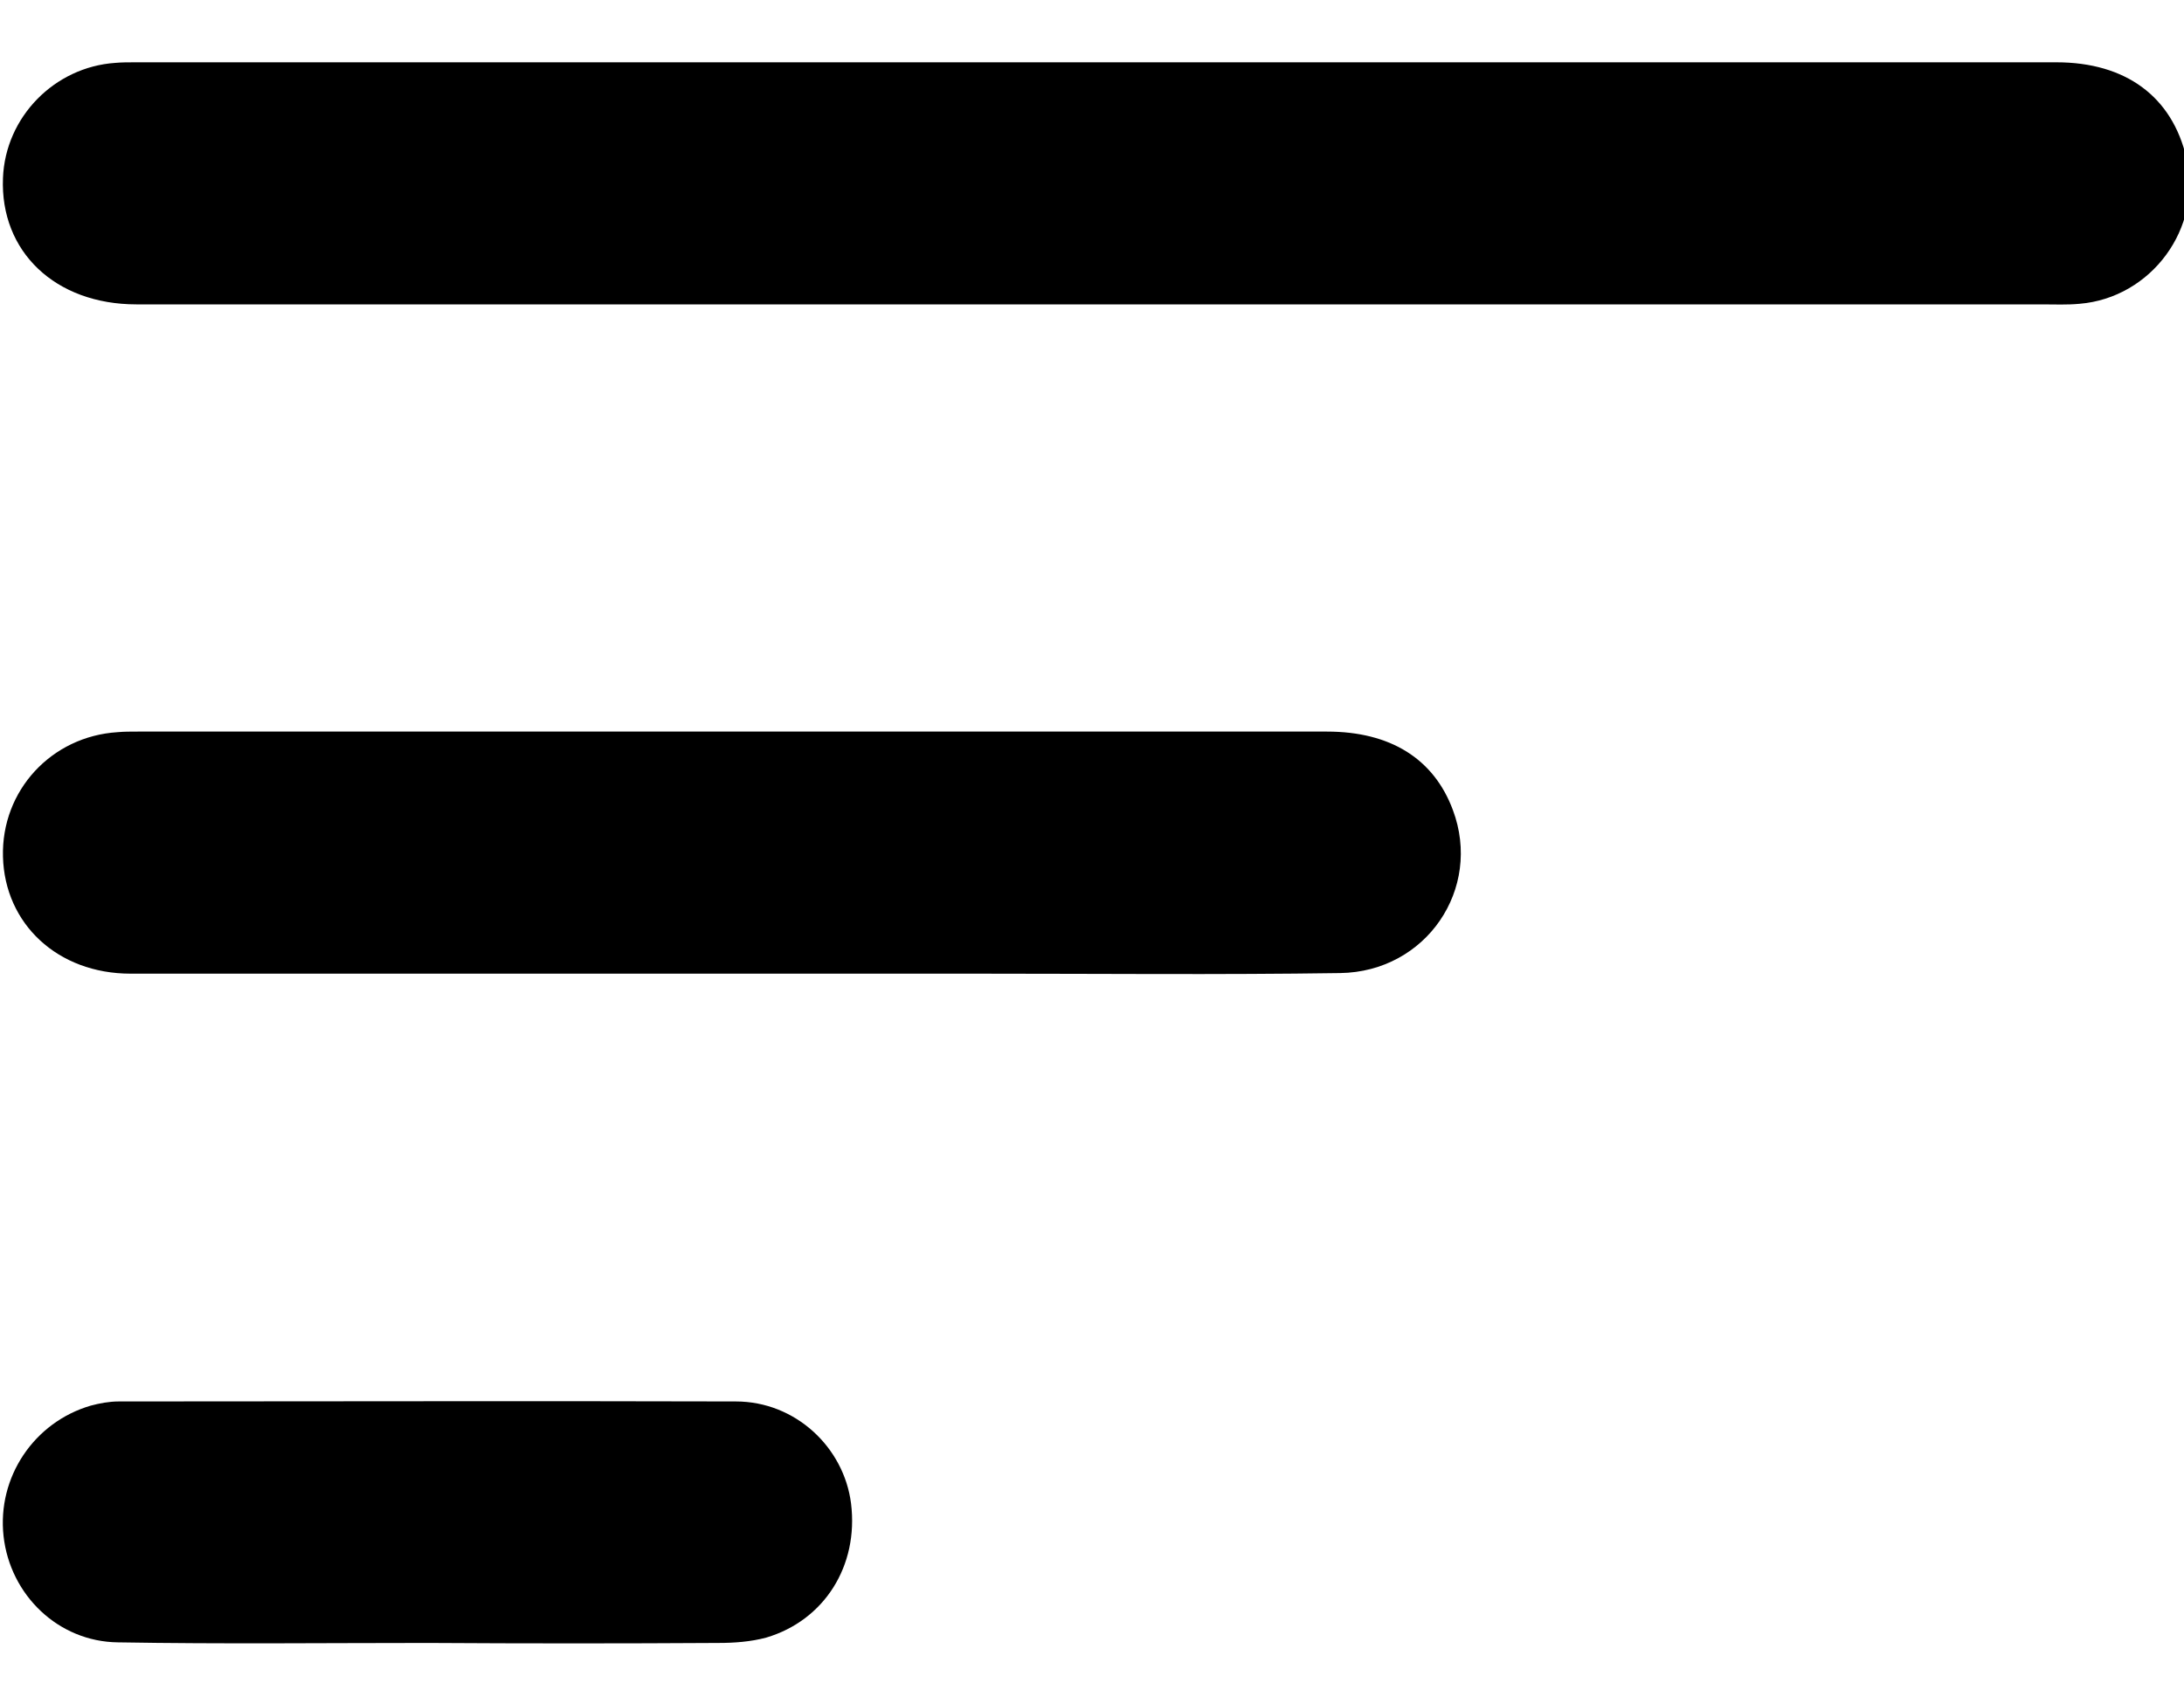 <svg version="1.1" id="Layer_1" xmlns="http://www.w3.org/2000/svg" xmlns:xlink="http://www.w3.org/1999/xlink" x="0px" y="0px"
	 viewBox="0 0 368 286" style="enable-background:new 0 0 368 286;" xml:space="preserve">
<g>
	<path d="M184.6,51.3c-53.9,0-107.7,0-161.6,0C9.3,51.3,0,42.4,0.5,30c0.4-10.3,8.7-18.7,18.9-19.4c1.1-0.1,2.2-0.1,3.4-0.1
		c107.9,0,215.8,0,323.7,0c11.7,0,19.5,5.8,21.9,16.1c2.8,11.8-5.9,23.6-18,24.6c-2.1,0.2-4.2,0.1-6.2,0.1
		C291,51.3,237.8,51.3,184.6,51.3z"/>
	<path d="M123.2,164.1c-33.7,0-67.4,0-101.2,0c-12.3,0-21.2-8.4-21.5-19.7c-0.3-11.2,8.2-20.3,19.3-21c1.1-0.1,2.2-0.1,3.4-0.1
		c66.8,0,133.6,0,200.4,0c10.7,0,18,4.6,21.2,13.2c5,13.3-4.5,27.3-19,27.5c-20.3,0.3-40.6,0.1-60.9,0.1
		C151.1,164.1,137.2,164.1,123.2,164.1z"/>
	<path d="M72.2,276.9c-17.4,0-34.8,0.2-52.3-0.1c-10.1-0.1-18.2-8-19.3-17.9c-1.1-9.9,5.1-19.2,14.7-22c1.5-0.4,3.1-0.7,4.7-0.7
		c34.7,0,69.4-0.1,104,0c10,0,18.2,7.7,19.4,17.2c1.3,10.5-4.5,19.7-14.3,22.6c-2.6,0.7-5.4,0.9-8,0.9
		C104.8,277,88.5,277,72.2,276.9C72.2,276.9,72.2,276.9,72.2,276.9z"/>
</g>
</svg>
